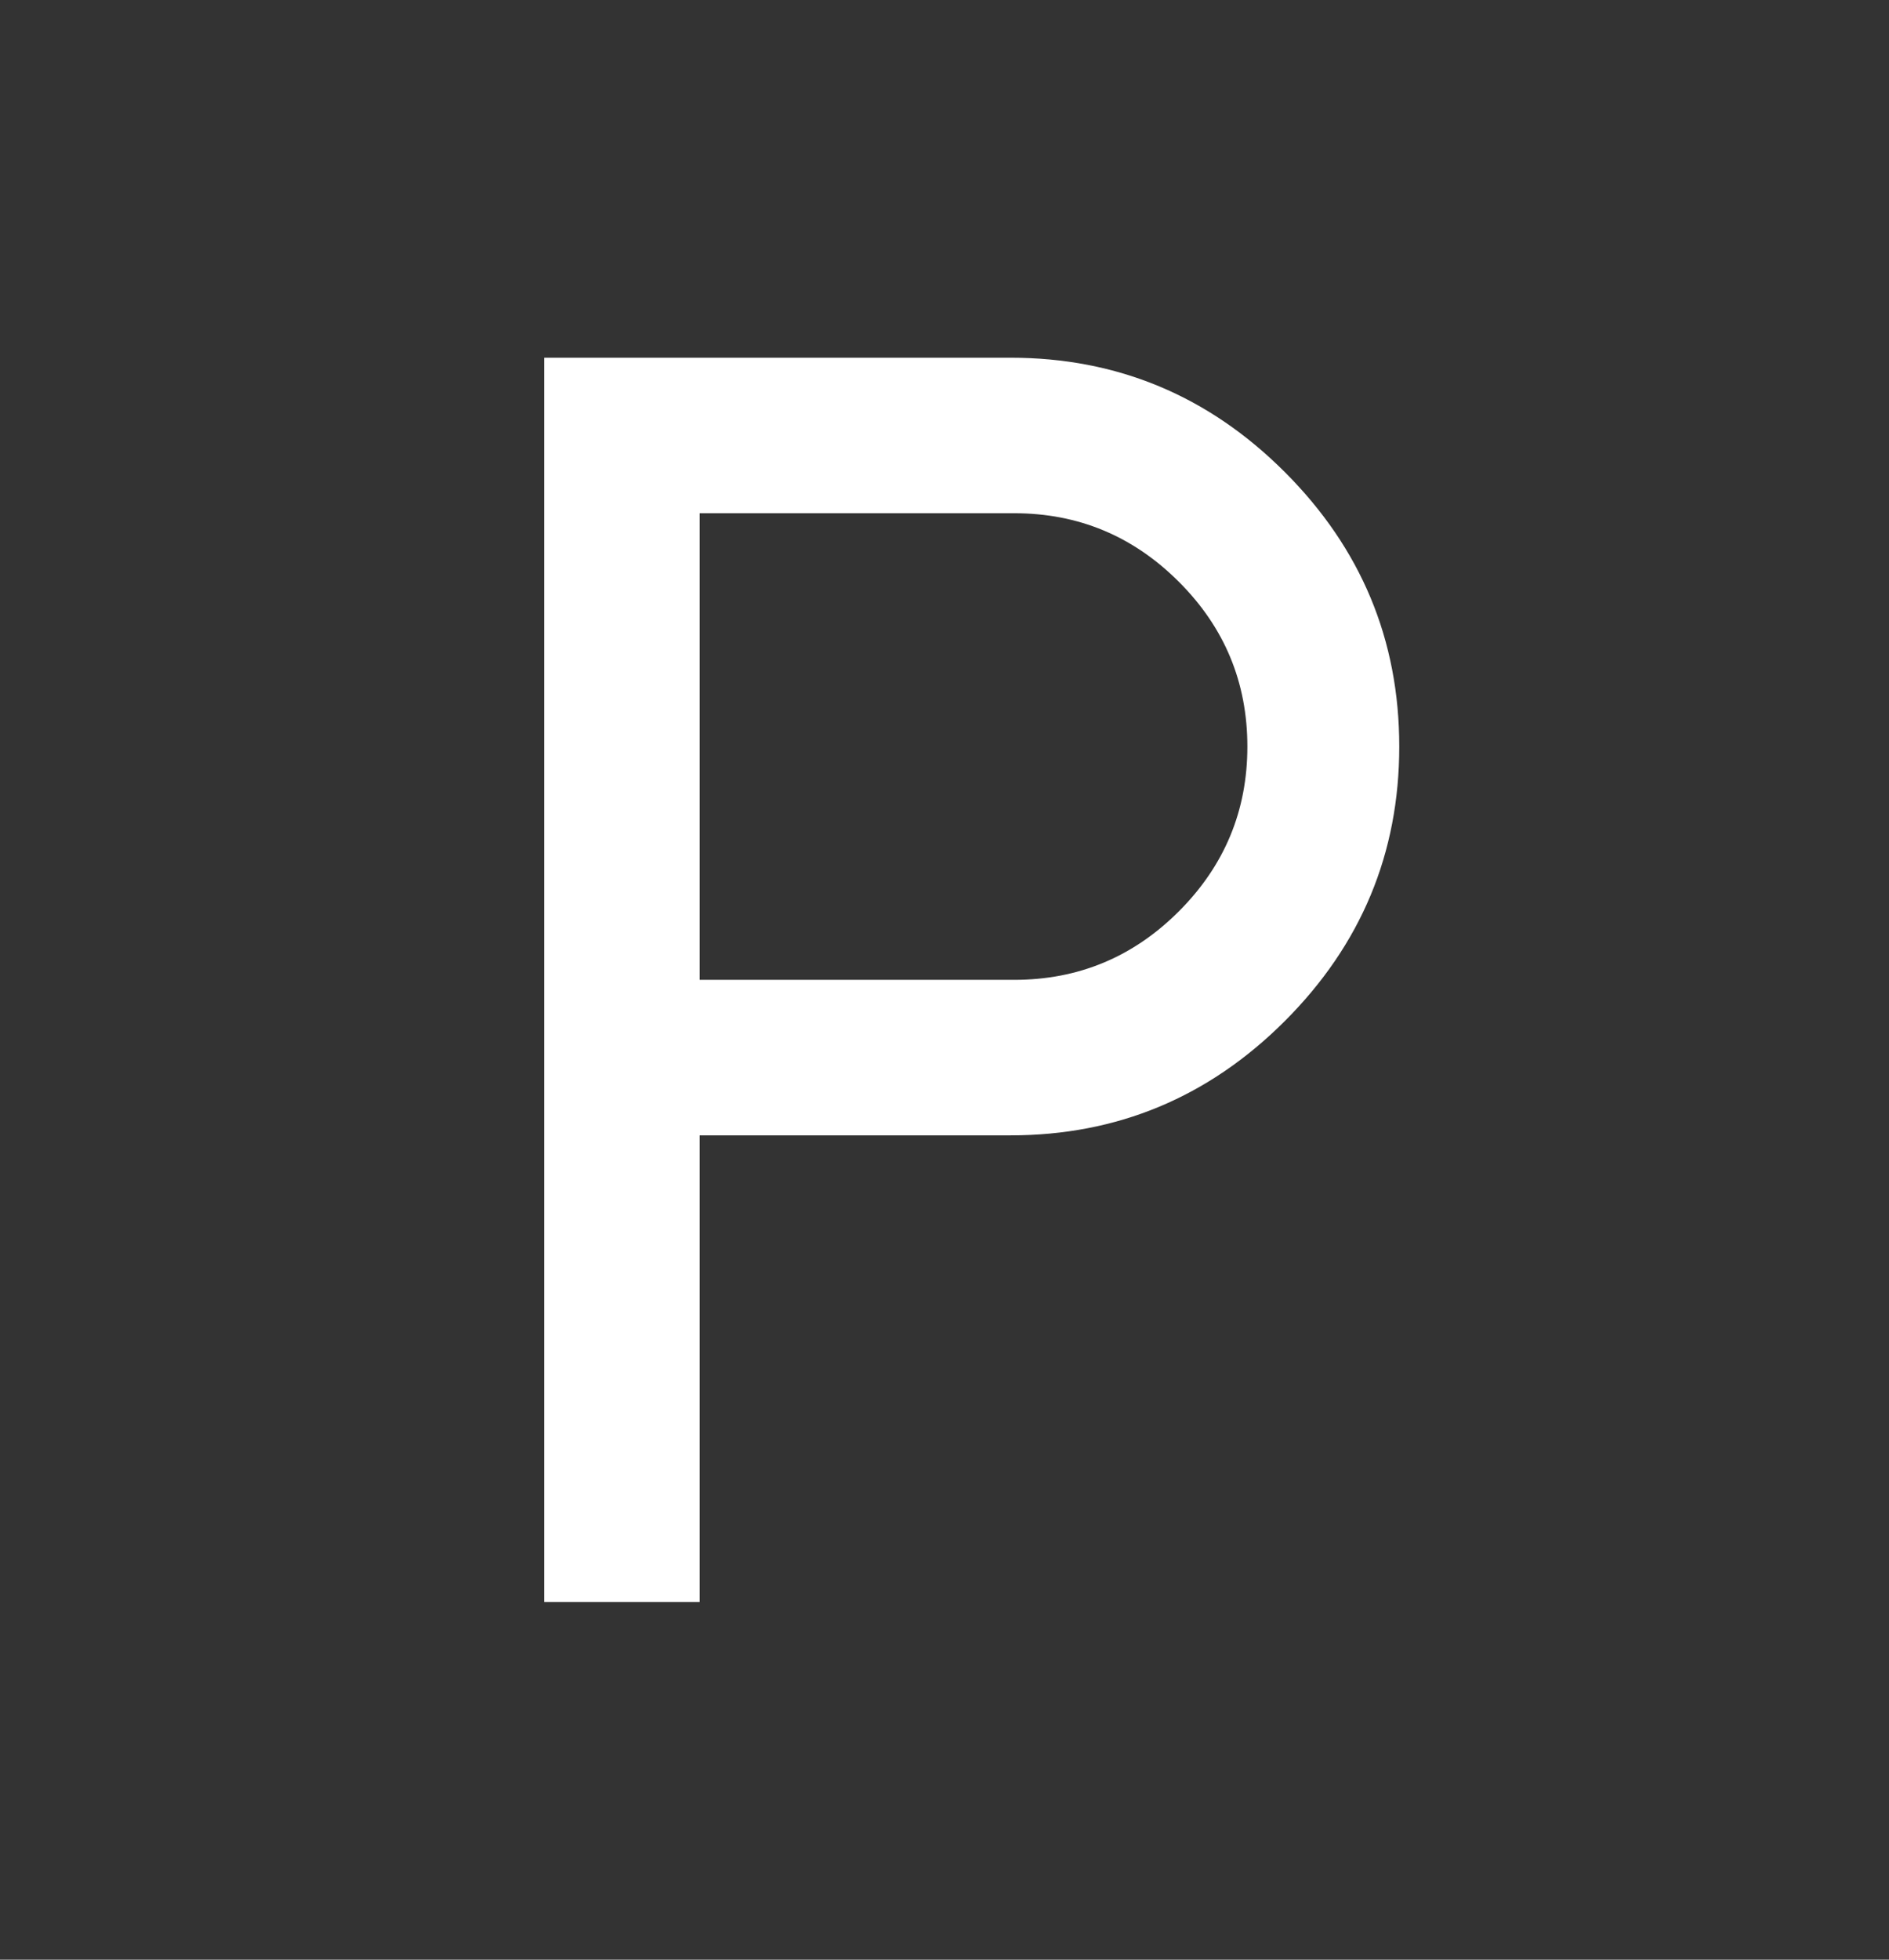 <svg width="27" height="28" viewBox="0 0 27 28" fill="none" xmlns="http://www.w3.org/2000/svg">
<rect x="0" y="0" width="27" height="28" fill="#333333" stroke="none"/>
<mask id="mask0_2215_64" style="mask-type:alpha" maskUnits="userSpaceOnUse" x="0" y="0" width="27" height="28">
<rect y="0.667" width="26.667" height="26.667" fill="#D9D9D9"/>
</mask>
<g mask="url(#mask0_2215_64)">
<path d="M7.778 22.889V5.111H14.444C15.969 5.111 17.276 5.656 18.365 6.746C19.455 7.836 20 9.143 20 10.667C20 12.191 19.455 13.498 18.365 14.588C17.276 15.677 15.969 16.222 14.444 16.222H10V22.889H7.778ZM10 14H14.496C15.413 14 16.197 13.674 16.85 13.021C17.503 12.368 17.829 11.583 17.829 10.667C17.829 9.75 17.503 8.965 16.85 8.313C16.197 7.66 15.413 7.333 14.496 7.333H10V14Z" fill="white"/>
</g>
</svg>
